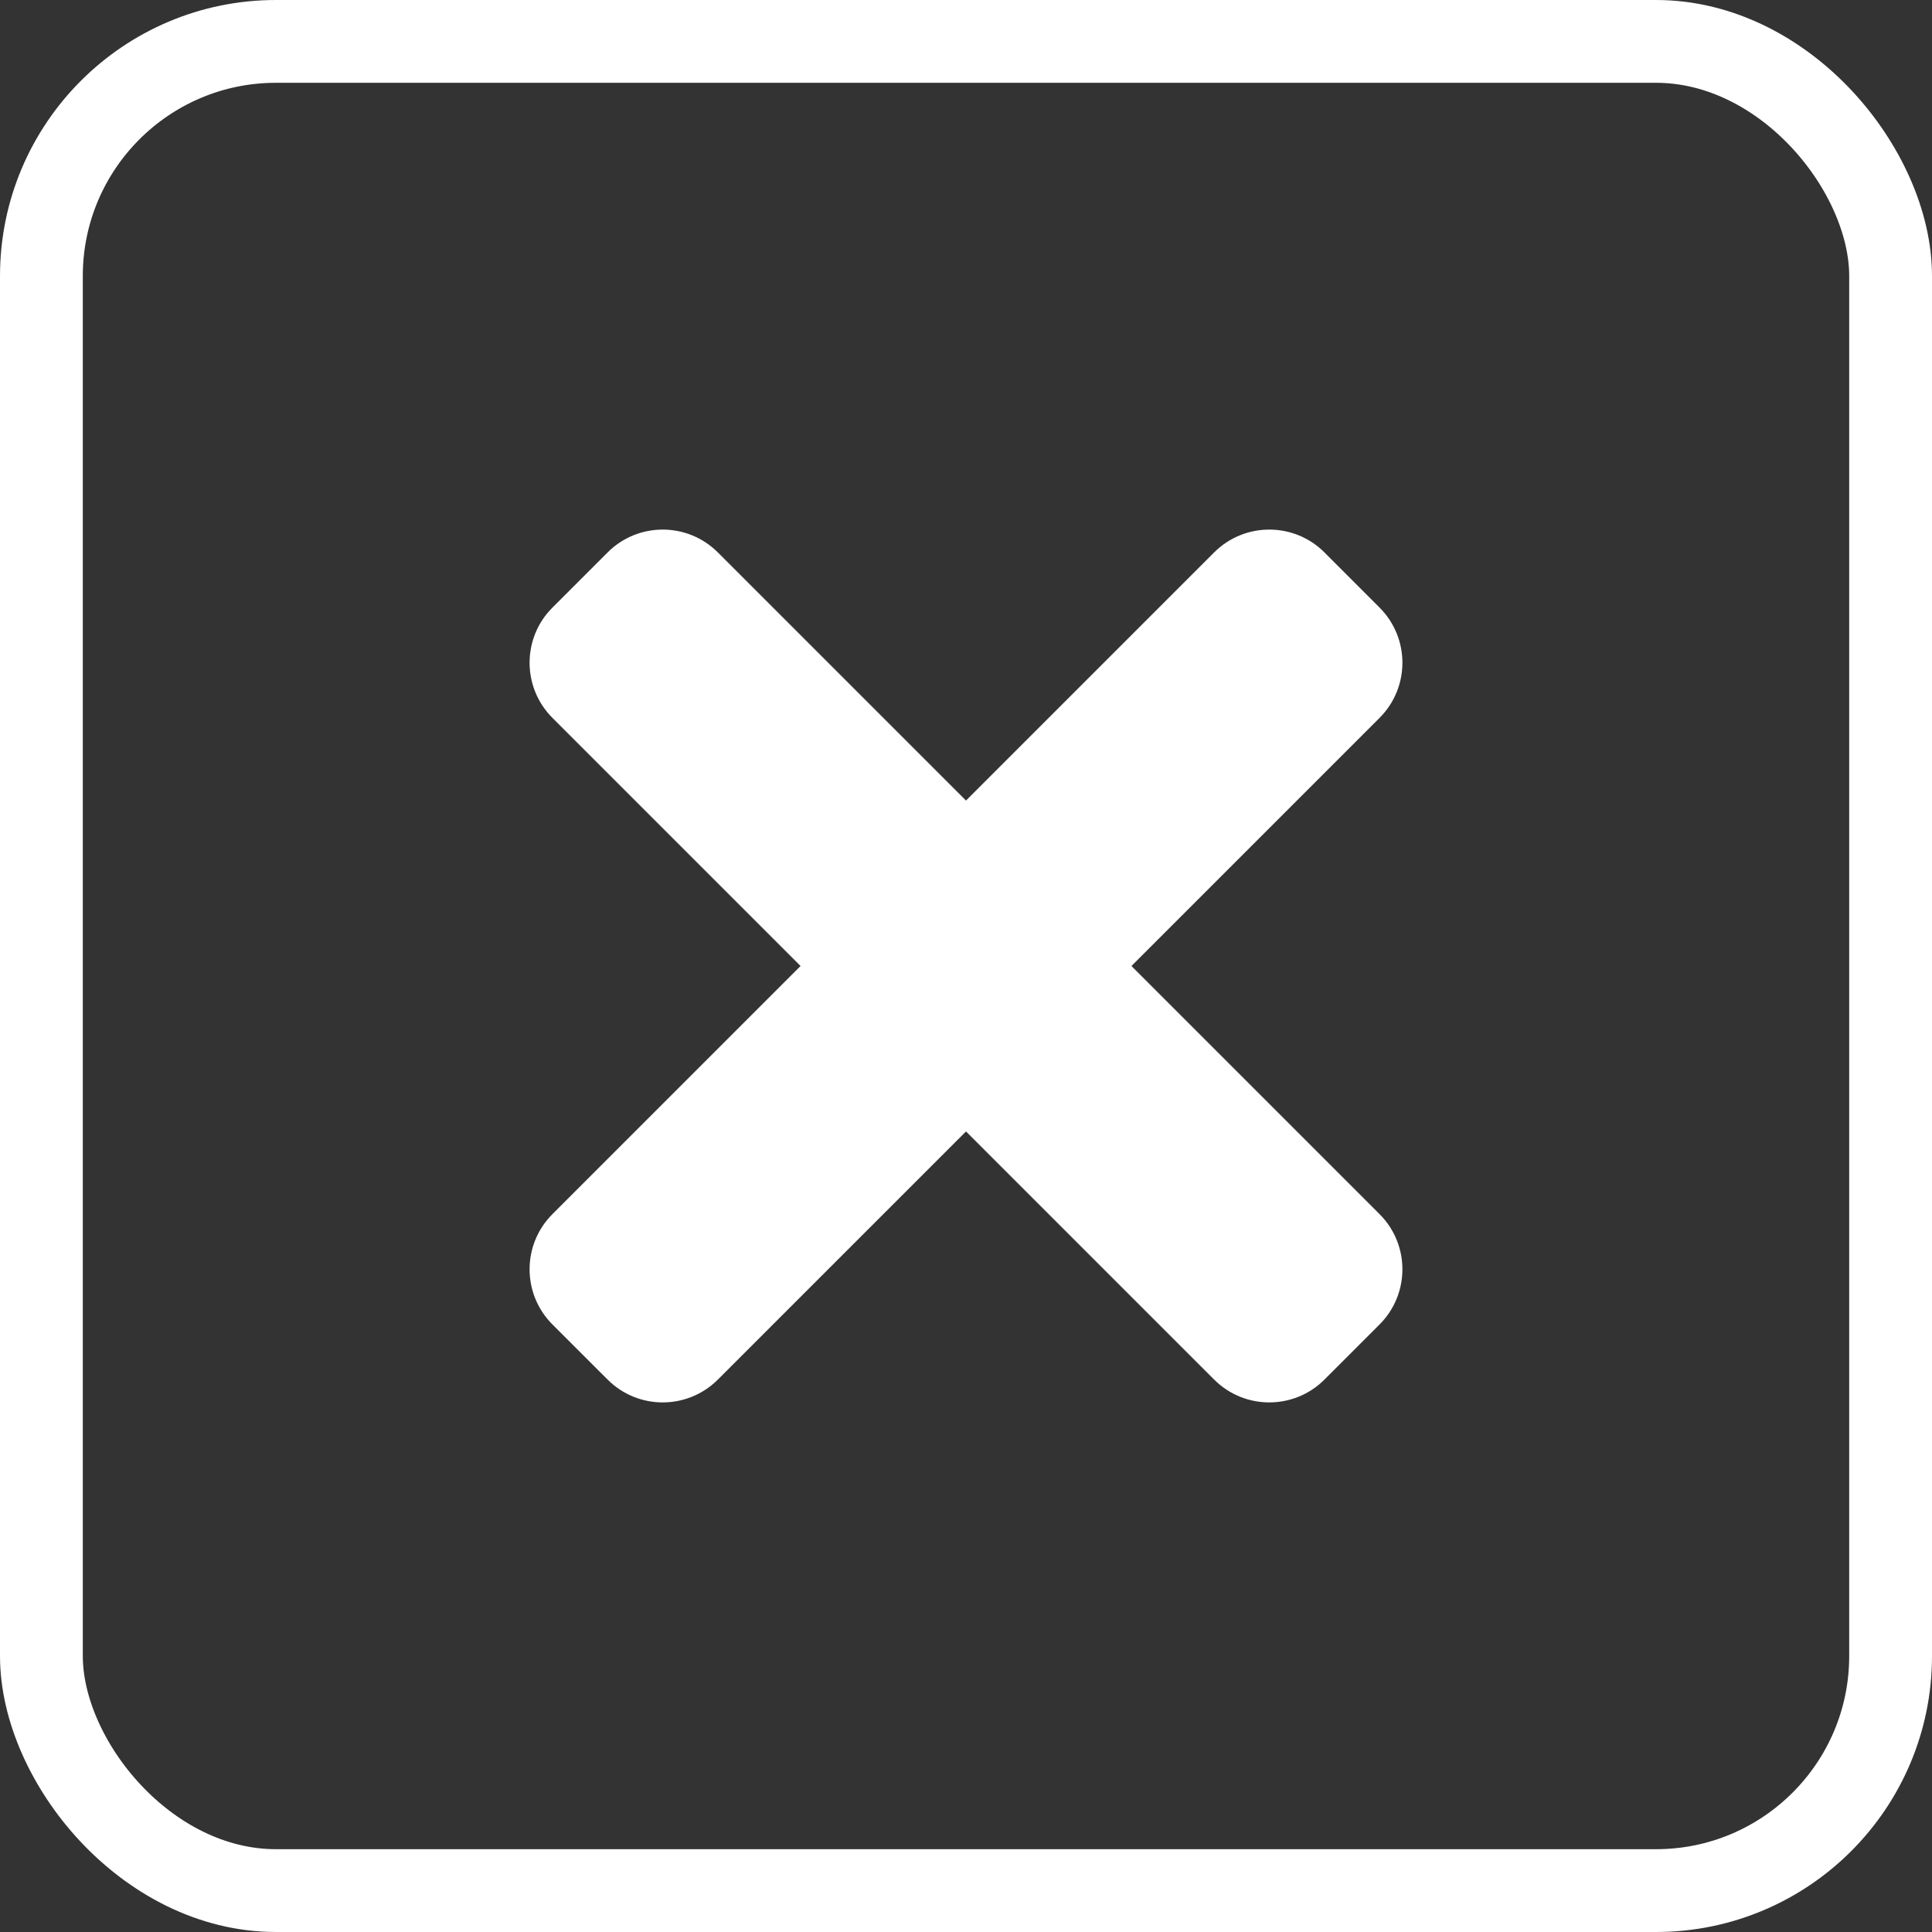 <svg width="35" height="35" viewBox="0 0 35 35" fill="none" xmlns="http://www.w3.org/2000/svg">
<rect x="0" y="0" width="35" height="35" fill="#333333" stroke="none"/>
<path d="M20.497 17.5L24.992 13.005C25.544 12.453 25.544 11.559 24.992 11.007L23.994 10.008C23.442 9.456 22.547 9.456 21.995 10.008L17.5 14.503L13.005 10.008C12.453 9.456 11.559 9.456 11.007 10.008L10.008 11.007C9.456 11.558 9.456 12.453 10.008 13.005L14.503 17.5L10.008 21.995C9.456 22.547 9.456 23.441 10.008 23.994L11.007 24.992C11.558 25.544 12.453 25.544 13.005 24.992L17.5 20.497L21.995 24.992C22.547 25.544 23.442 25.544 23.994 24.992L24.992 23.994C25.544 23.442 25.544 22.547 24.992 21.995L20.497 17.5Z" fill="white"/>
<rect x="0.75" y="0.75" width="33.5" height="33.5" rx="4.25" stroke="white" stroke-width="1.5"/>
</svg>

